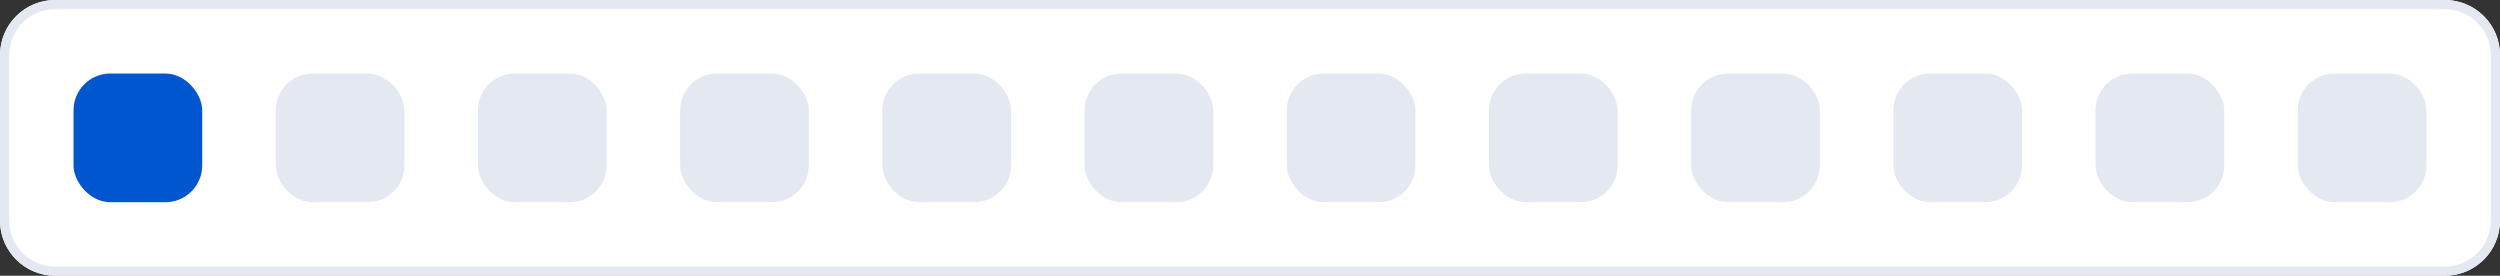 <svg width="272" height="30" viewBox="0 0 272 30" fill="none" xmlns="http://www.w3.org/2000/svg">
<rect x="0" y="0" width="272" height="30" fill="#333333" stroke="none"/>
<path d="M0 6C0 2.686 2.686 0 6 0H266C269.314 0 272 2.686 272 6V24C272 27.314 269.314 30 266 30H6C2.686 30 0 27.314 0 24V6Z" fill="white"/>
<path fill-rule="evenodd" clip-rule="evenodd" d="M266.309 0.008C269.479 0.168 272 2.79 272 6V24C272 27.21 269.479 29.832 266.309 29.992L266 30H6C2.79 30 0.168 27.479 0.008 24.309L0 24V6C0 2.686 2.686 8.0532e-08 6 0H266L266.309 0.008ZM6 1C3.239 1 1 3.239 1 6V24C1 26.761 3.239 29 6 29H266C268.761 29 271 26.761 271 24V6C271 3.239 268.761 1 266 1H6Z" fill="#E4E8F0"/>
<rect x="250" y="8" width="14" height="14" rx="4" fill="#E4E8F0"/>
<rect x="30" y="8" width="14" height="14" rx="4" fill="#E4E8F0"/>
<rect x="52" y="8" width="14" height="14" rx="4" fill="#E4E8F0"/>
<rect x="74" y="8" width="14" height="14" rx="4" fill="#E4E8F0"/>
<rect x="96" y="8" width="14" height="14" rx="4" fill="#E4E8F0"/>
<rect x="118" y="8" width="14" height="14" rx="4" fill="#E4E8F0"/>
<rect x="140" y="8" width="14" height="14" rx="4" fill="#E4E8F0"/>
<rect x="162" y="8" width="14" height="14" rx="4" fill="#E4E8F0"/>
<rect x="184" y="8" width="14" height="14" rx="4" fill="#E4E8F0"/>
<rect x="206" y="8" width="14" height="14" rx="4" fill="#E4E8F0"/>
<rect x="228" y="8" width="14" height="14" rx="4" fill="#E4E8F0"/>
<rect x="8" y="8" width="14" height="14" rx="4" fill="#0056CF"/>
</svg>
